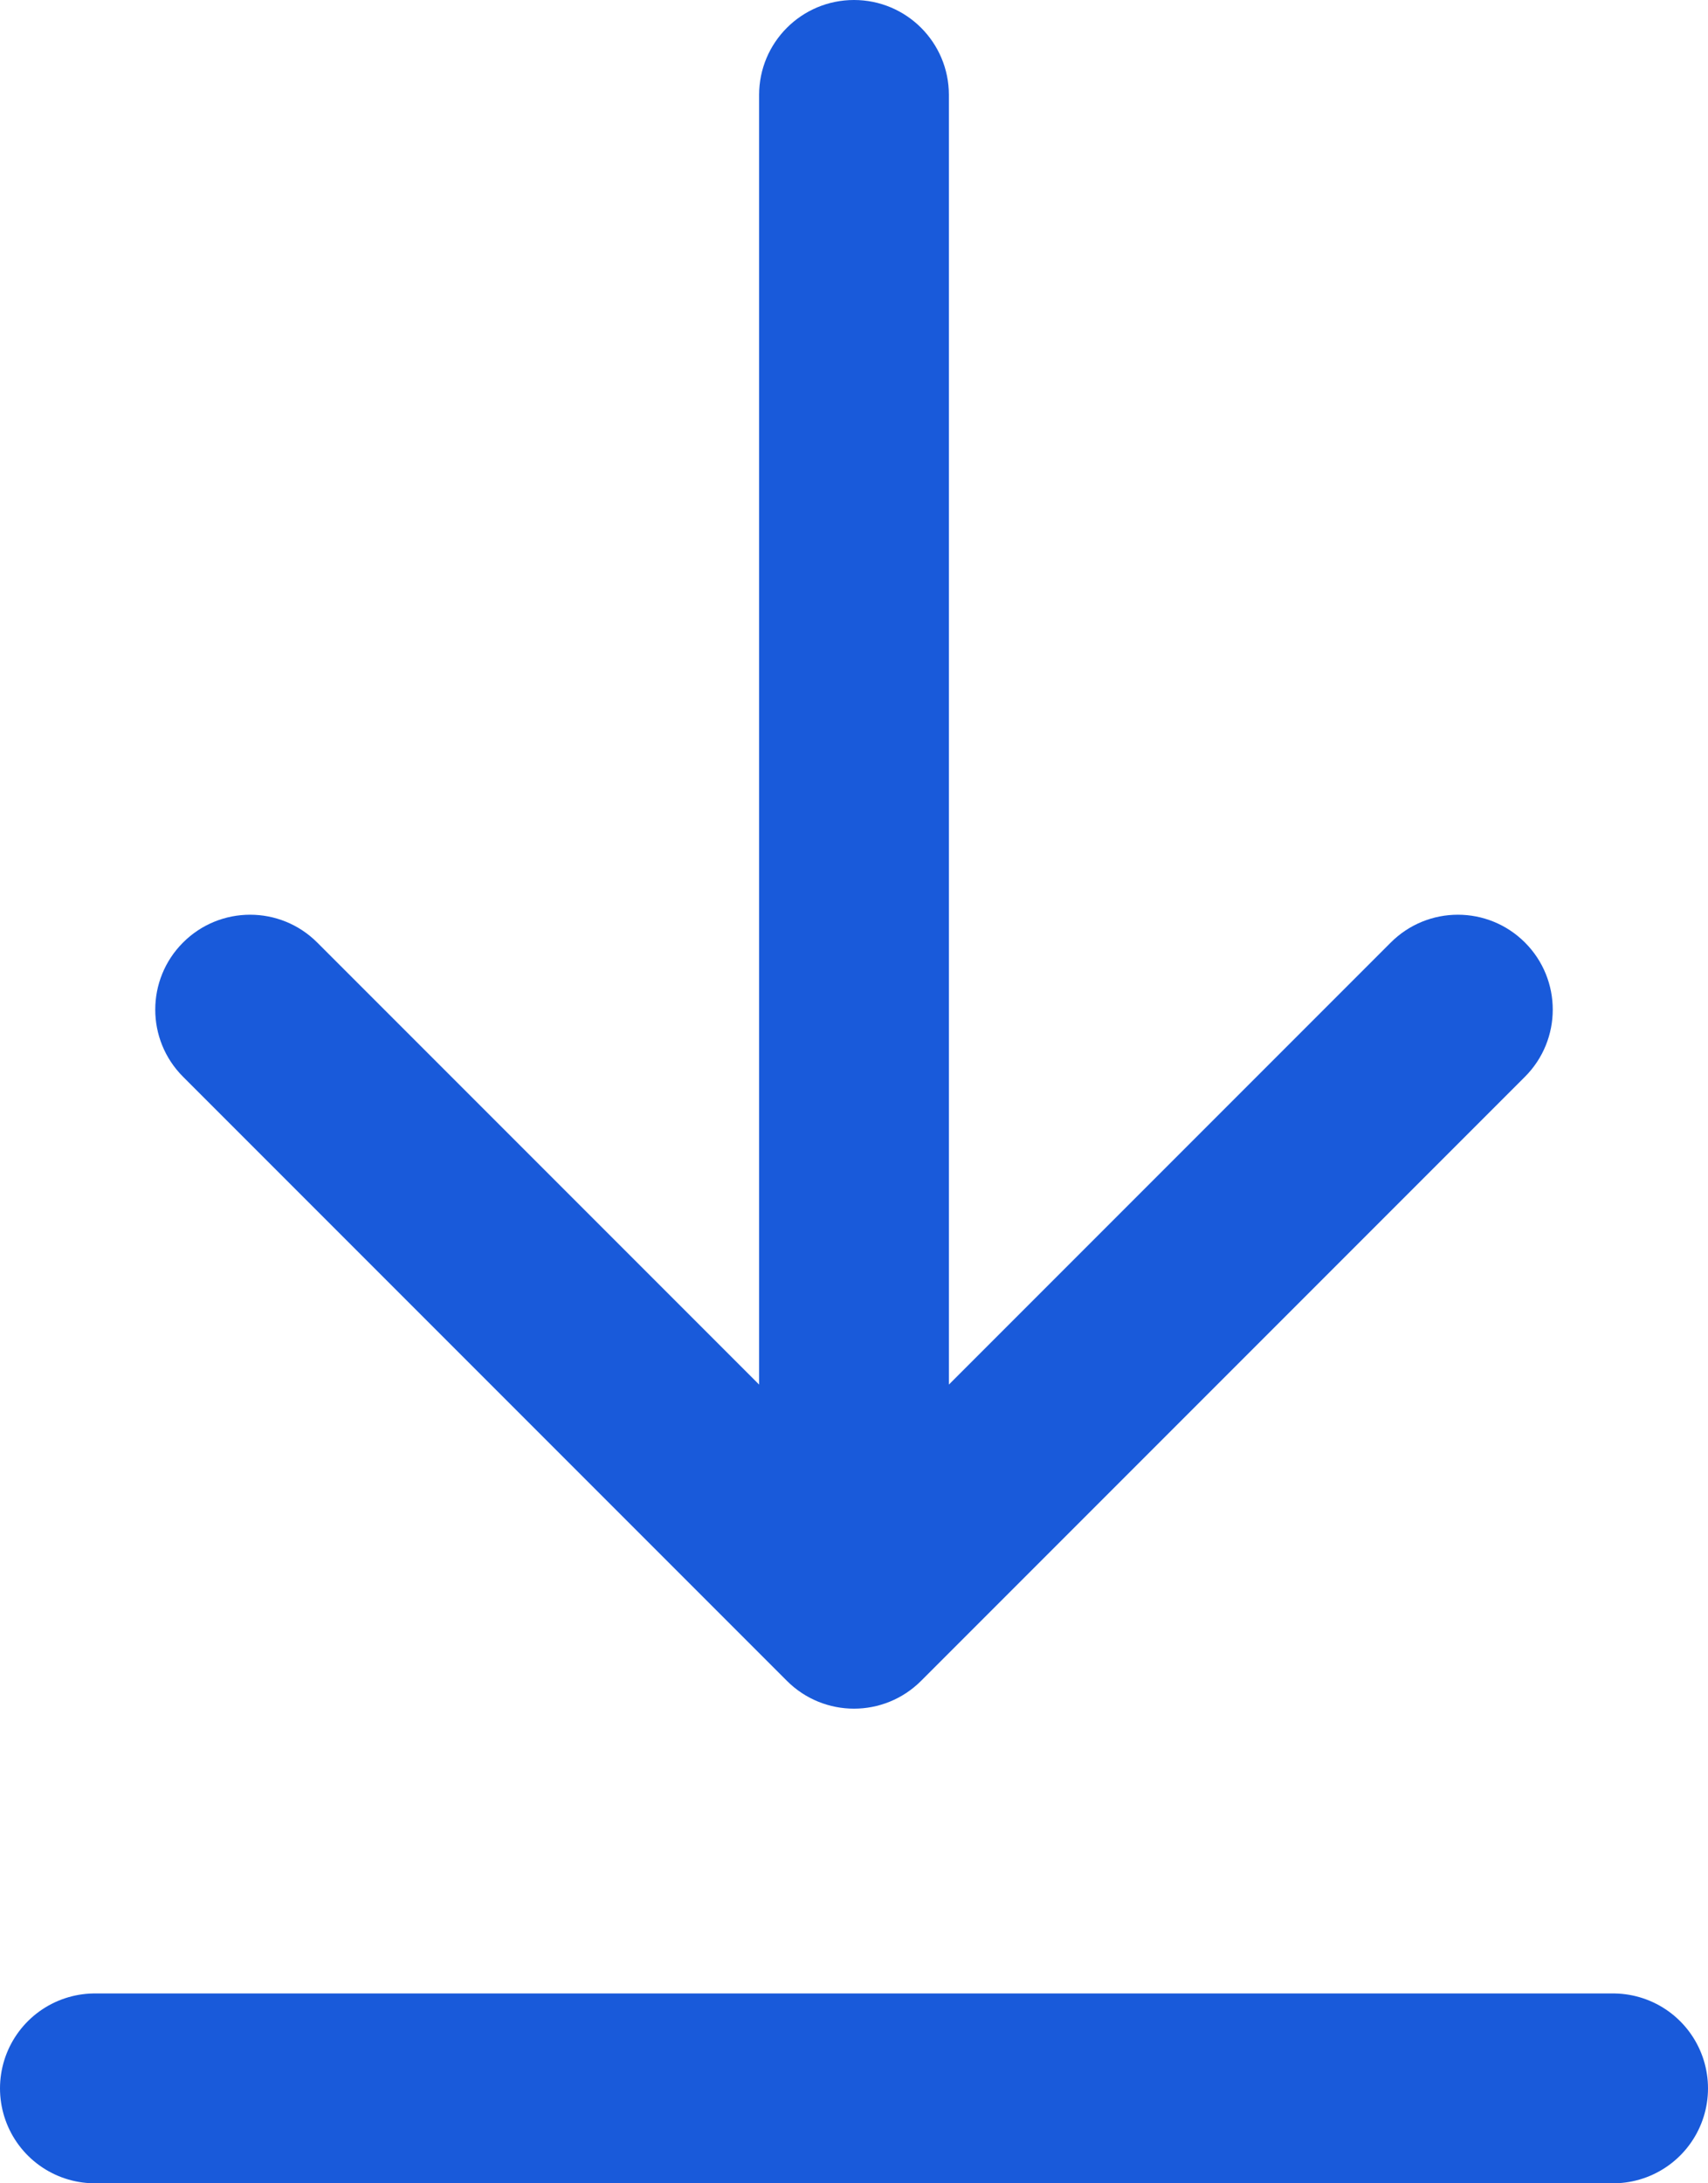 <svg width="36" height="46" viewBox="0 0 36 46" fill="none" xmlns="http://www.w3.org/2000/svg">
<path d="M20 2C20 0.895 19.105 0 18 0C16.895 0 16 0.895 16 2H20ZM16.586 35.414C17.367 36.195 18.633 36.195 19.414 35.414L32.142 22.686C32.923 21.905 32.923 20.639 32.142 19.858C31.361 19.077 30.095 19.077 29.314 19.858L18 31.172L6.686 19.858C5.905 19.077 4.639 19.077 3.858 19.858C3.077 20.639 3.077 21.905 3.858 22.686L16.586 35.414ZM16 2V34H20V2H16Z" fill="#195ADA"/>
<line x1="2" y1="44" x2="34" y2="44" stroke="#195ADA" stroke-width="4" stroke-linecap="round"/>
</svg>
